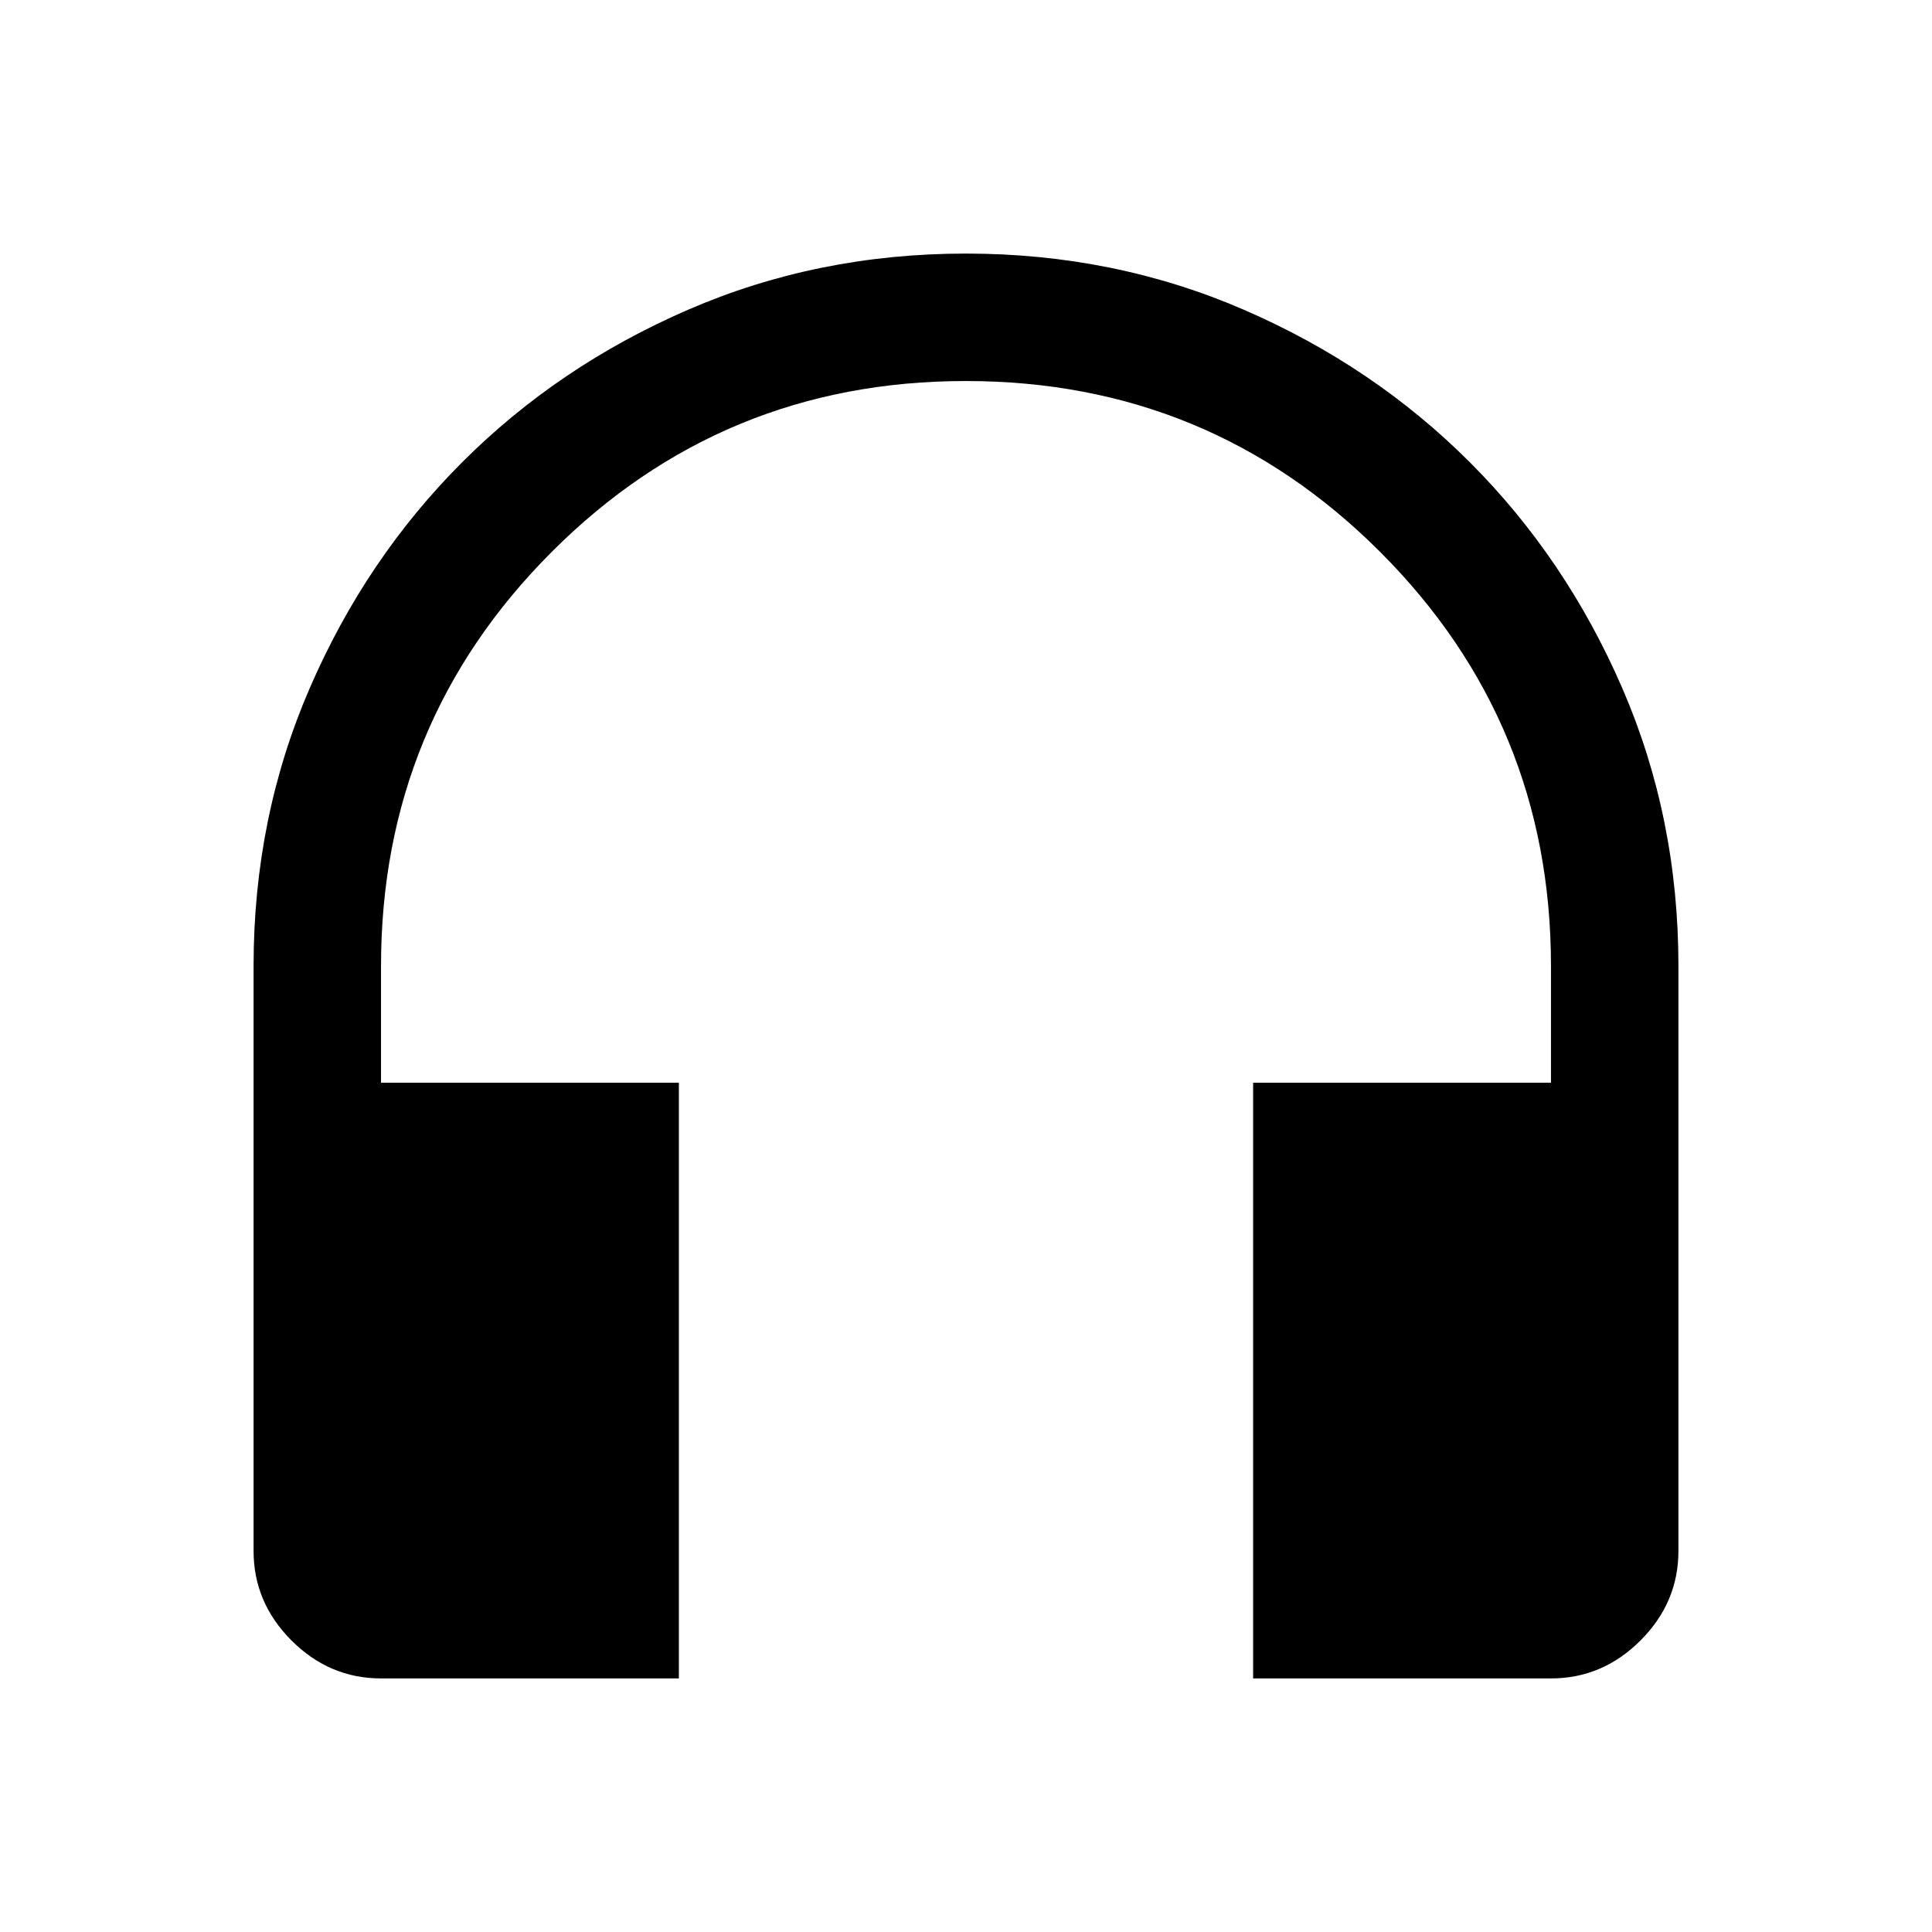 <svg xmlns="http://www.w3.org/2000/svg" height="40" viewBox="0 -960 960 960" width="40"><path d="M337.33-126h-148q-25.62 0-44.48-18.85Q126-163.71 126-189.33V-480q0-73.73 27.92-138.11 27.91-64.39 75.75-112.22 47.83-47.84 112.2-75.75Q406.25-834 479.96-834q73.71 0 138.12 27.92 64.42 27.91 112.25 75.75 47.84 47.83 75.75 112.22Q834-553.73 834-480v290.67q0 25.62-18.85 44.48Q796.29-126 770.67-126h-148v-296h148v-58q0-120.89-84.91-205.78t-205.84-84.89q-120.92 0-205.75 84.89-84.84 84.89-84.84 205.78v58h148v296Z"/></svg>